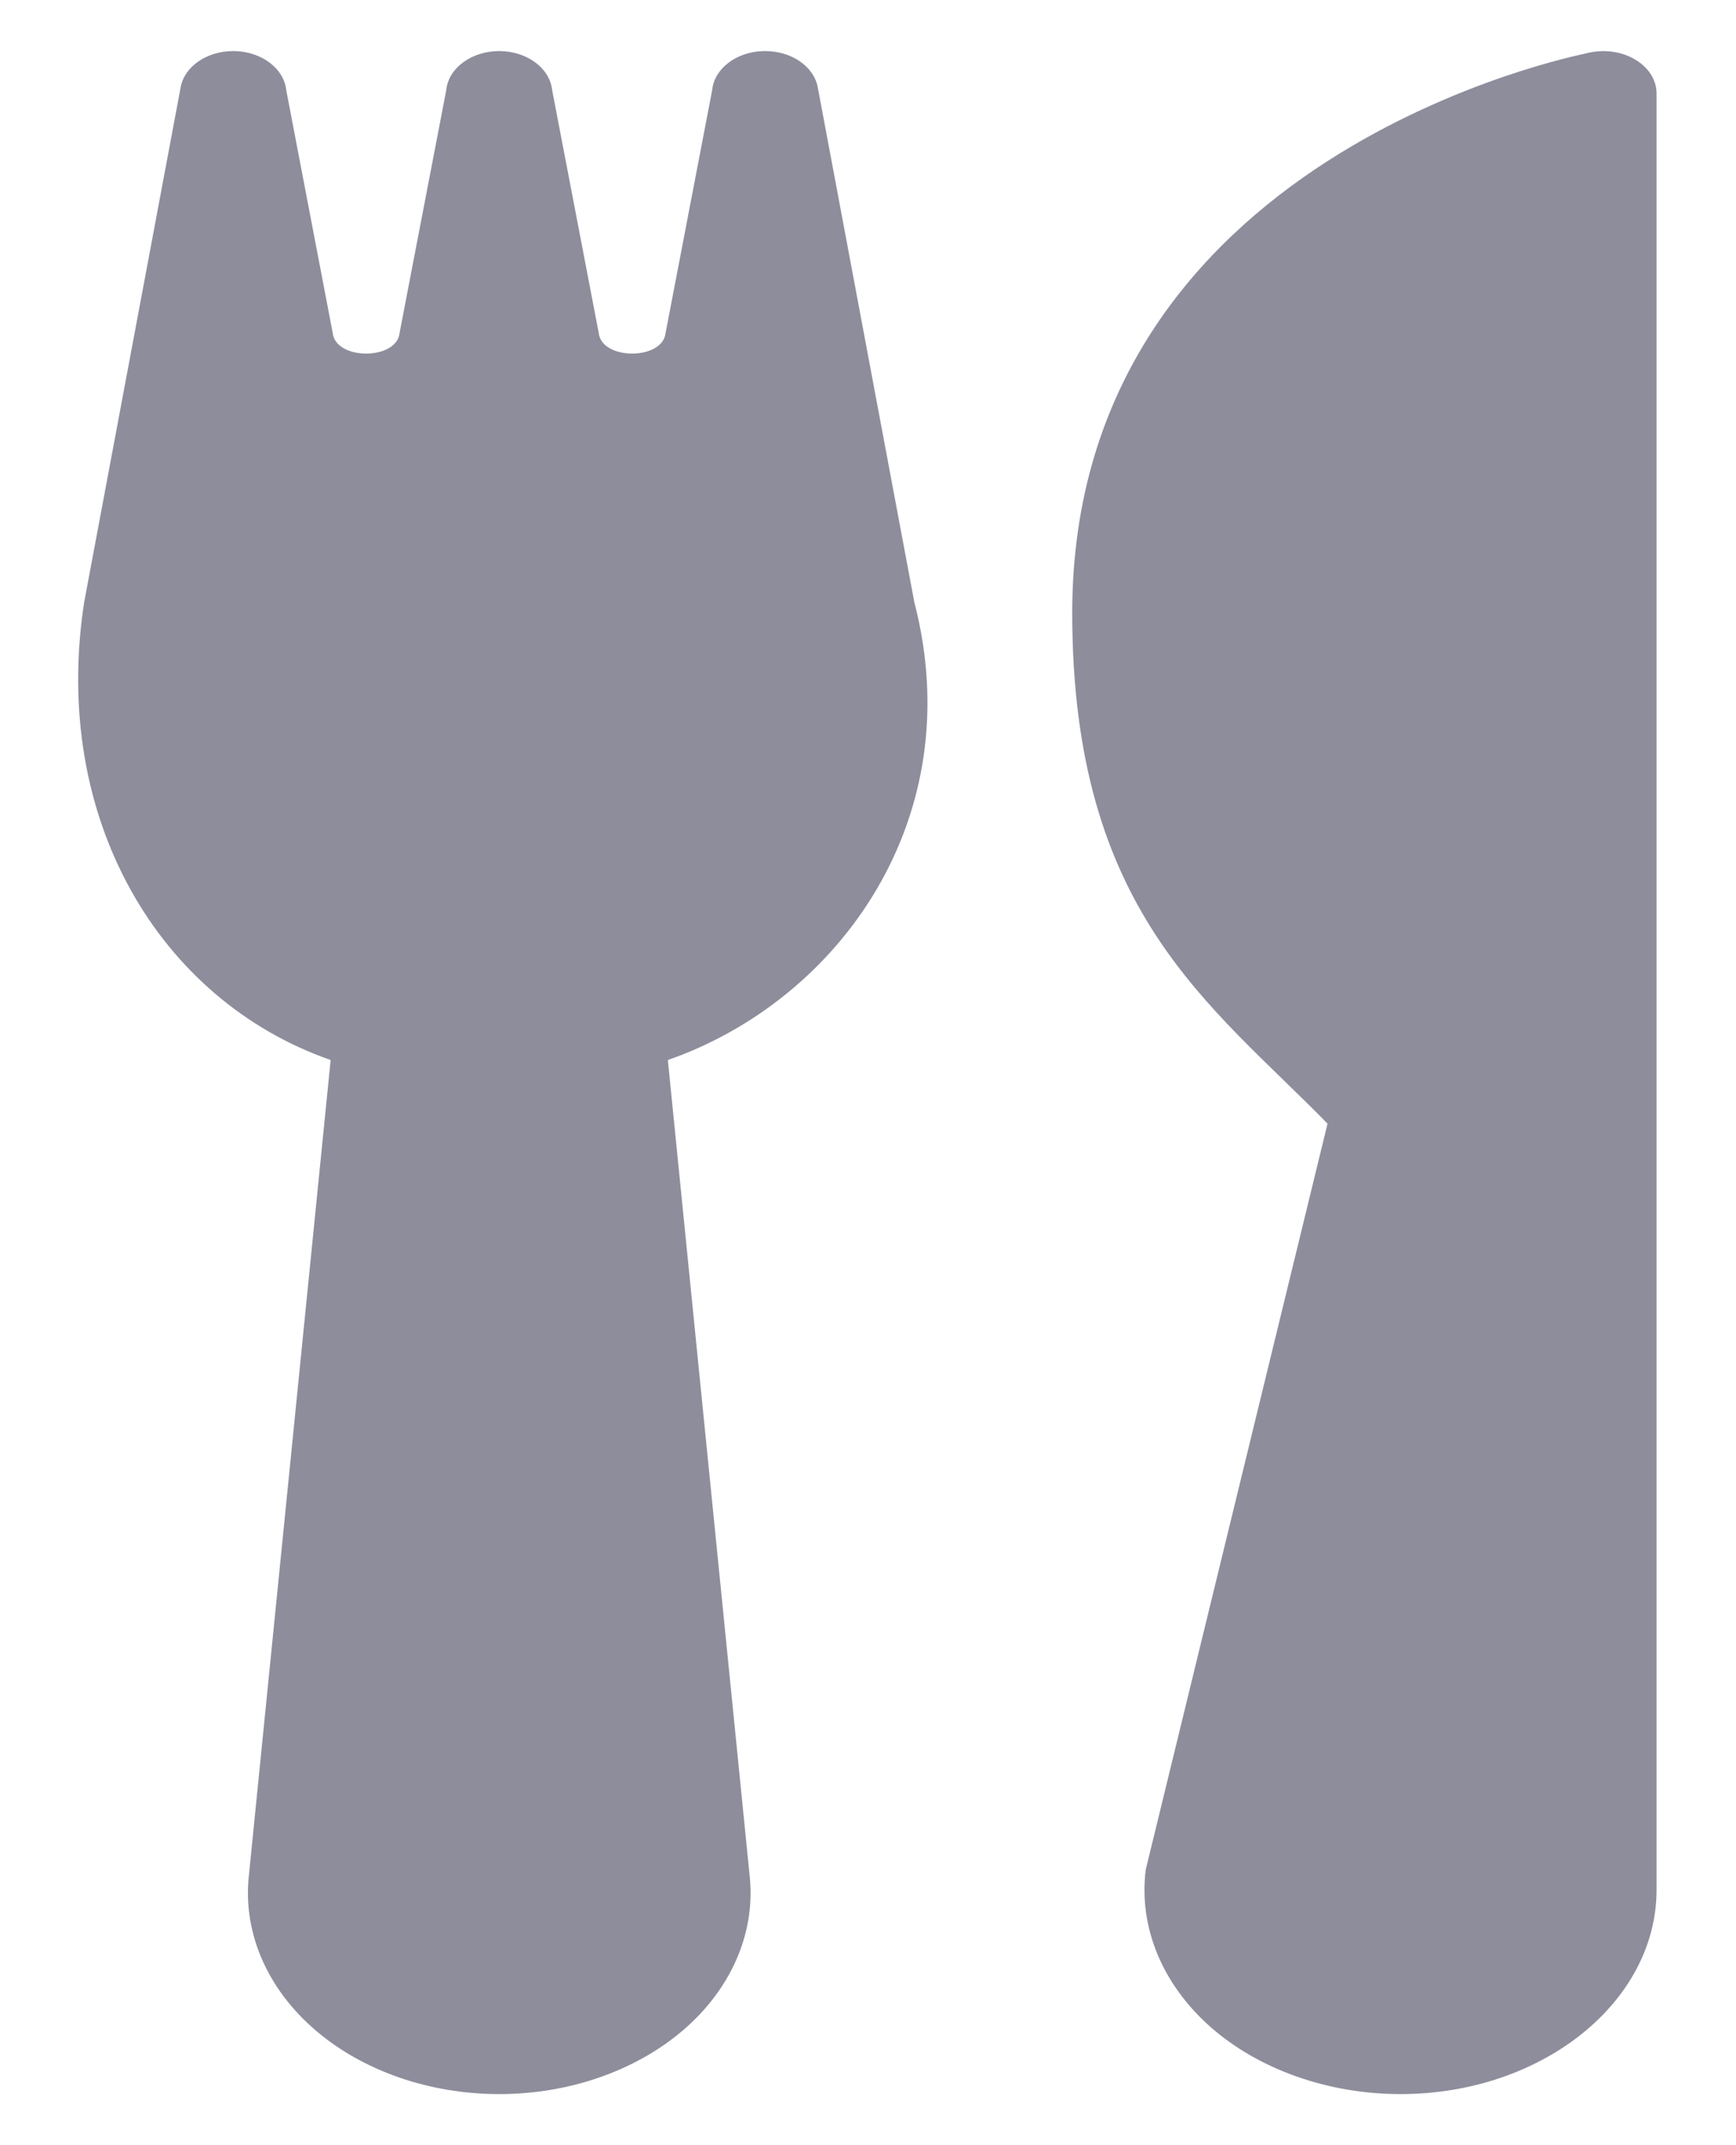<svg width="17" height="21" viewBox="0 0 17 21" fill="none" xmlns="http://www.w3.org/2000/svg">
<path d="M8.954 5.897L8.008 0.855C7.97 0.65 7.751 0.5 7.493 0.5C7.488 0.5 7.482 0.5 7.475 0.5C7.211 0.507 6.995 0.671 6.974 0.882L6.518 3.259C6.49 3.529 5.891 3.529 5.863 3.259L5.407 0.882C5.384 0.666 5.159 0.5 4.888 0.5C4.618 0.5 4.391 0.666 4.37 0.882L3.913 3.259C3.885 3.529 3.286 3.529 3.258 3.259L2.803 0.882C2.781 0.672 2.565 0.507 2.3 0.5C2.294 0.5 2.289 0.5 2.284 0.5C2.026 0.5 1.806 0.65 1.769 0.855L0.824 5.897C0.5 8 1.548 9.787 3.238 10.377L2.434 18.393C2.386 18.936 2.623 19.475 3.087 19.873C3.55 20.272 4.205 20.5 4.886 20.5H4.891C5.571 20.5 6.227 20.272 6.691 19.873C7.155 19.475 7.392 18.936 7.344 18.393L6.54 10.377C8.23 9.787 9.5 8 8.954 5.897Z" fill="#8D8D9C"/>
<path d="M16.002 0.577C15.864 0.498 15.686 0.48 15.526 0.524C15.481 0.537 10.5 1.5 10.5 6C10.5 8.928 11.854 9.827 13 11L11.22 18.302C11.149 18.863 11.38 19.424 11.854 19.843C12.329 20.261 13.009 20.5 13.715 20.5C15.097 20.5 16.222 19.602 16.222 18.5V0.917C16.223 0.781 16.141 0.655 16.002 0.577Z" fill="#8D8D9C"/>
</svg>
